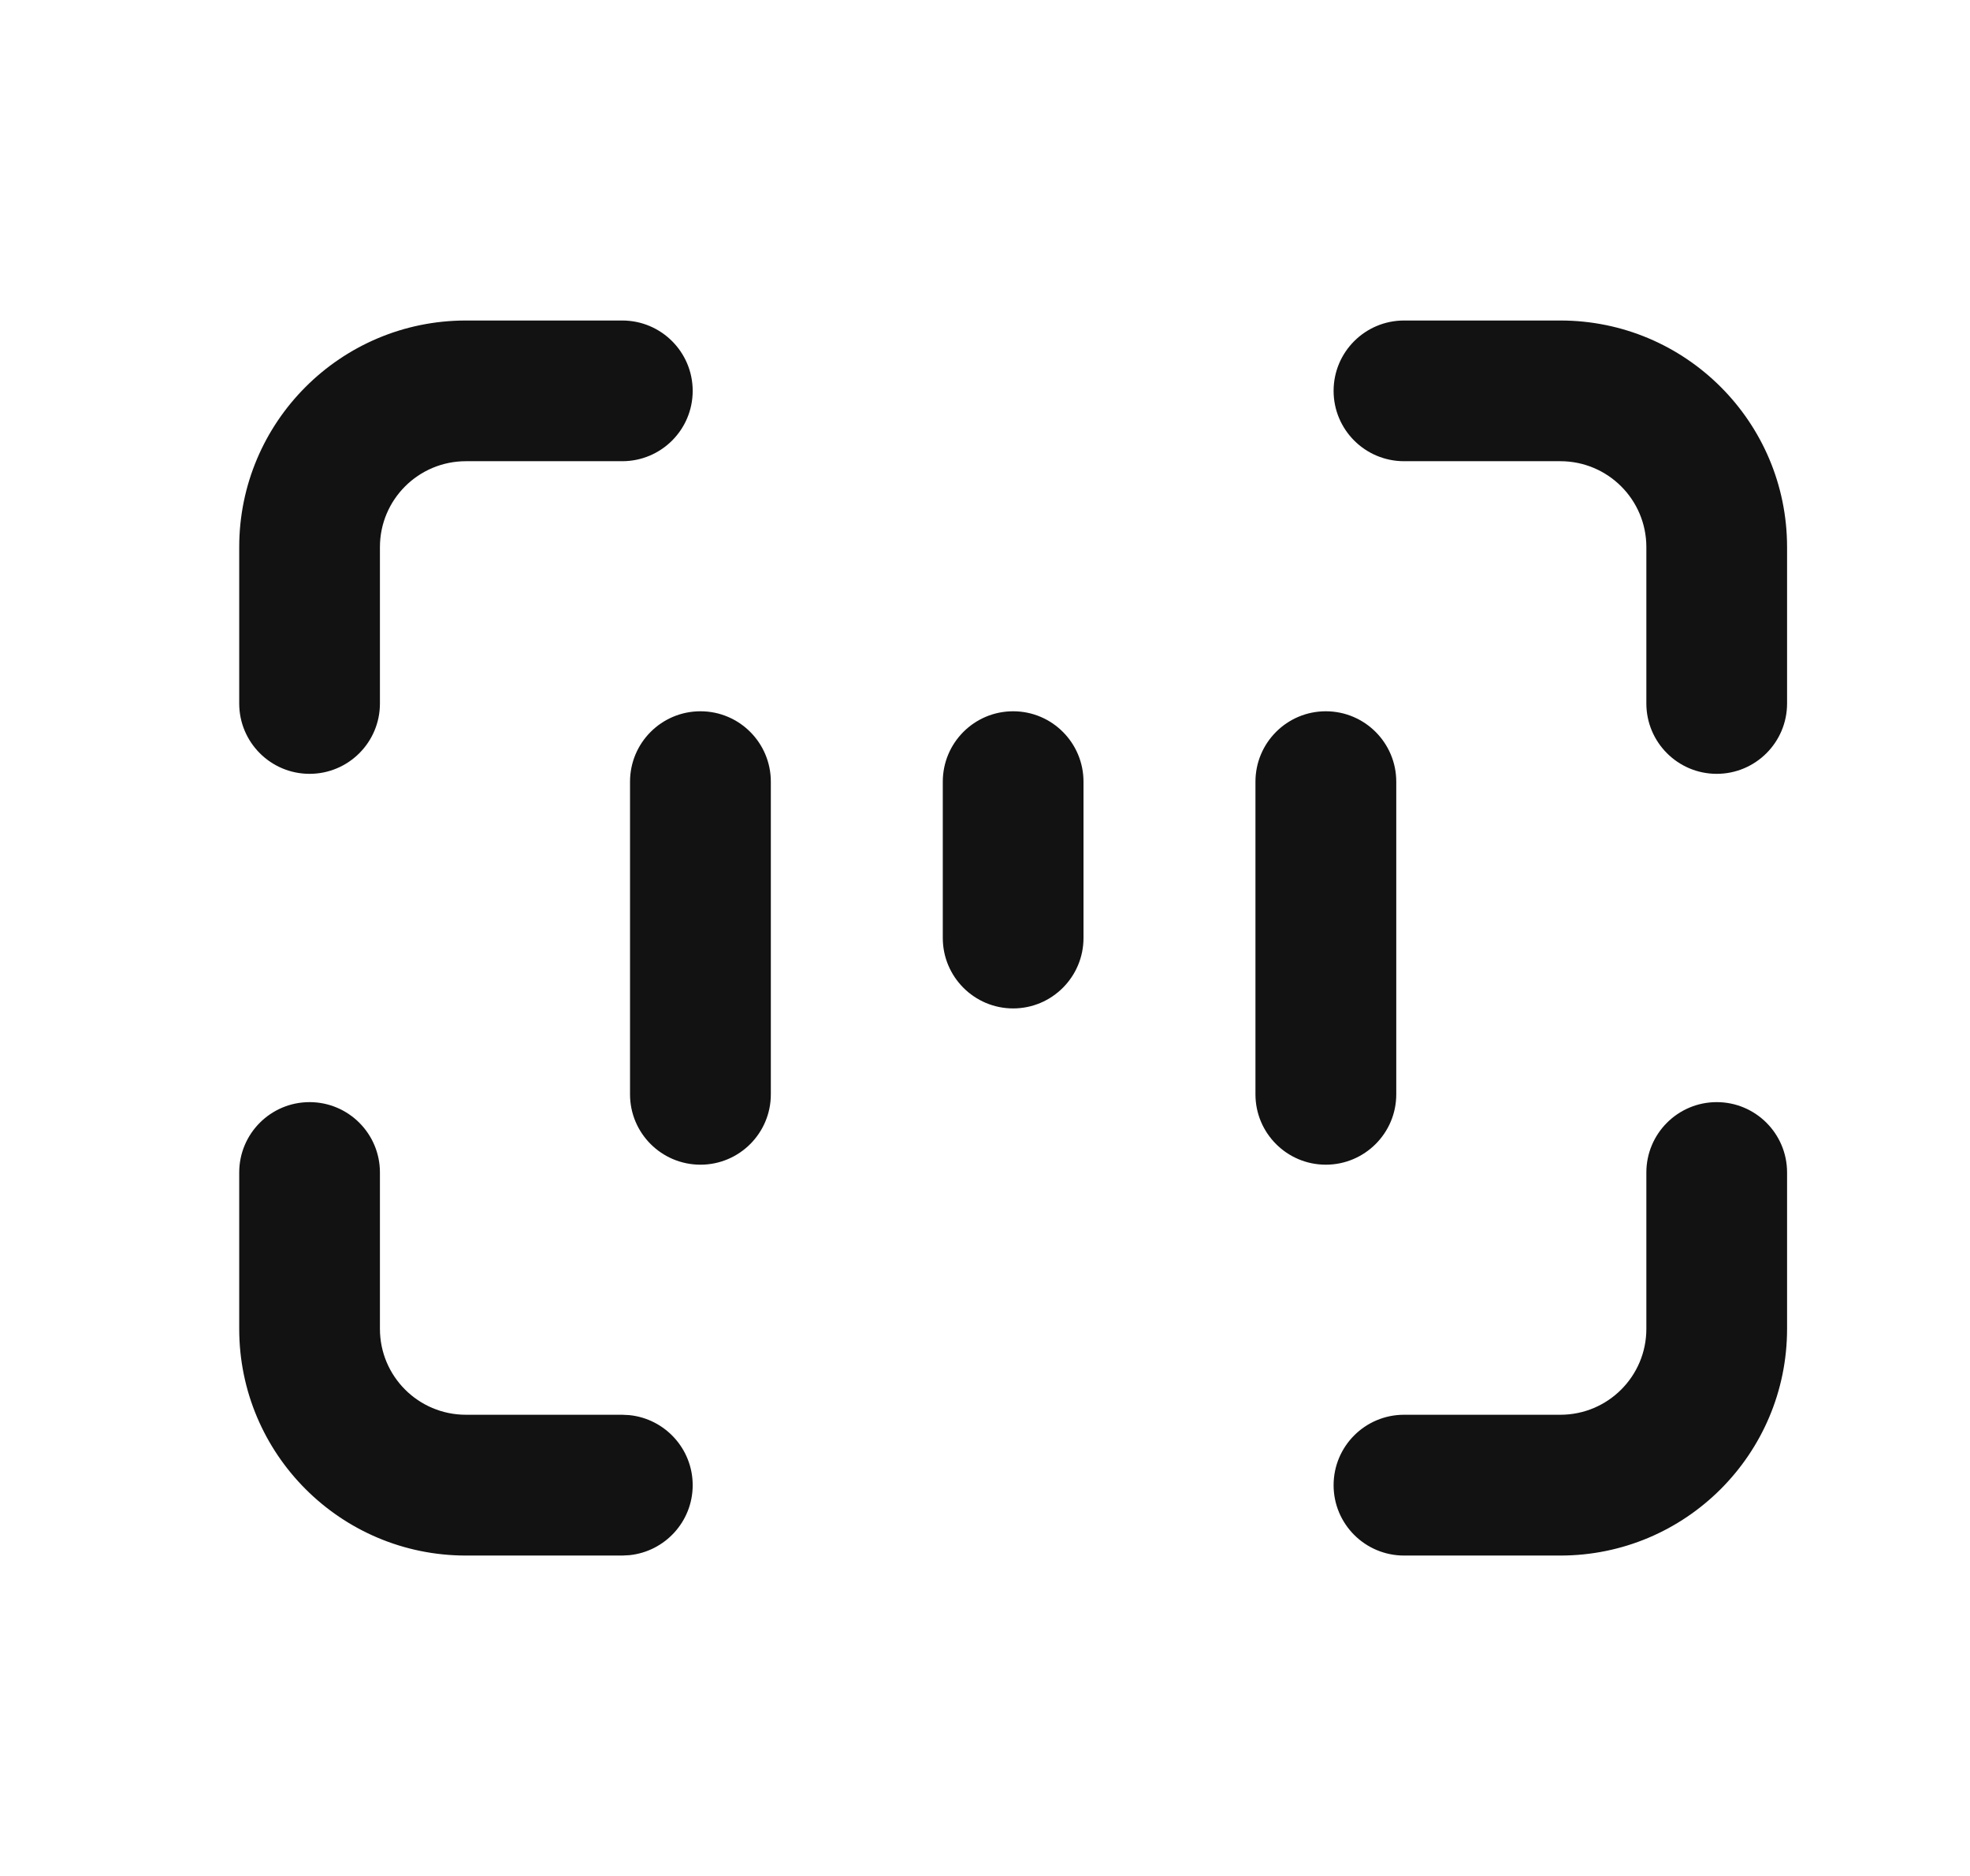 <svg width="21" height="20" viewBox="0 0 21 20" fill="none" xmlns="http://www.w3.org/2000/svg">
<path d="M2.55 14.167V12.5C2.55 12.086 2.886 11.75 3.3 11.75C3.714 11.75 4.05 12.086 4.05 12.5V14.167C4.05 14.673 4.46 15.083 4.967 15.083H6.633L6.71 15.087C7.088 15.126 7.384 15.445 7.384 15.834C7.384 16.222 7.088 16.541 6.71 16.58L6.633 16.584H4.967C3.632 16.584 2.55 15.502 2.55 14.167ZM17.55 14.167V12.5C17.55 12.086 17.886 11.75 18.3 11.75C18.714 11.75 19.05 12.086 19.05 12.5V14.167C19.05 15.502 17.968 16.584 16.633 16.584H14.967C14.552 16.584 14.216 16.248 14.216 15.834C14.216 15.419 14.552 15.083 14.967 15.083H16.633C17.14 15.083 17.55 14.673 17.55 14.167ZM6.716 11.667V8.334C6.716 7.919 7.052 7.583 7.467 7.583C7.881 7.583 8.217 7.919 8.217 8.334V11.667C8.217 12.081 7.881 12.417 7.467 12.417C7.052 12.417 6.716 12.081 6.716 11.667ZM13.383 11.667V8.334C13.383 7.919 13.719 7.583 14.133 7.583C14.547 7.583 14.884 7.919 14.884 8.334V11.667C14.884 12.081 14.547 12.417 14.133 12.417C13.719 12.417 13.383 12.081 13.383 11.667ZM10.05 10V8.334C10.05 7.919 10.386 7.583 10.8 7.583C11.214 7.583 11.55 7.919 11.55 8.334V10C11.55 10.414 11.214 10.751 10.8 10.751C10.386 10.751 10.05 10.414 10.05 10ZM2.55 7.5V5.833C2.55 4.499 3.632 3.417 4.967 3.417H6.633C7.048 3.417 7.384 3.753 7.384 4.167C7.384 4.581 7.048 4.917 6.633 4.917H4.967C4.46 4.917 4.05 5.327 4.05 5.833V7.5C4.05 7.914 3.714 8.25 3.3 8.25C2.886 8.25 2.55 7.914 2.55 7.5ZM17.55 7.5V5.833C17.55 5.327 17.14 4.917 16.633 4.917H14.967C14.552 4.917 14.216 4.581 14.216 4.167C14.216 3.753 14.552 3.417 14.967 3.417H16.633C17.968 3.417 19.05 4.499 19.05 5.833V7.5C19.05 7.914 18.714 8.25 18.3 8.25C17.886 8.25 17.55 7.914 17.55 7.5Z" fill="#121212"/>
</svg>
